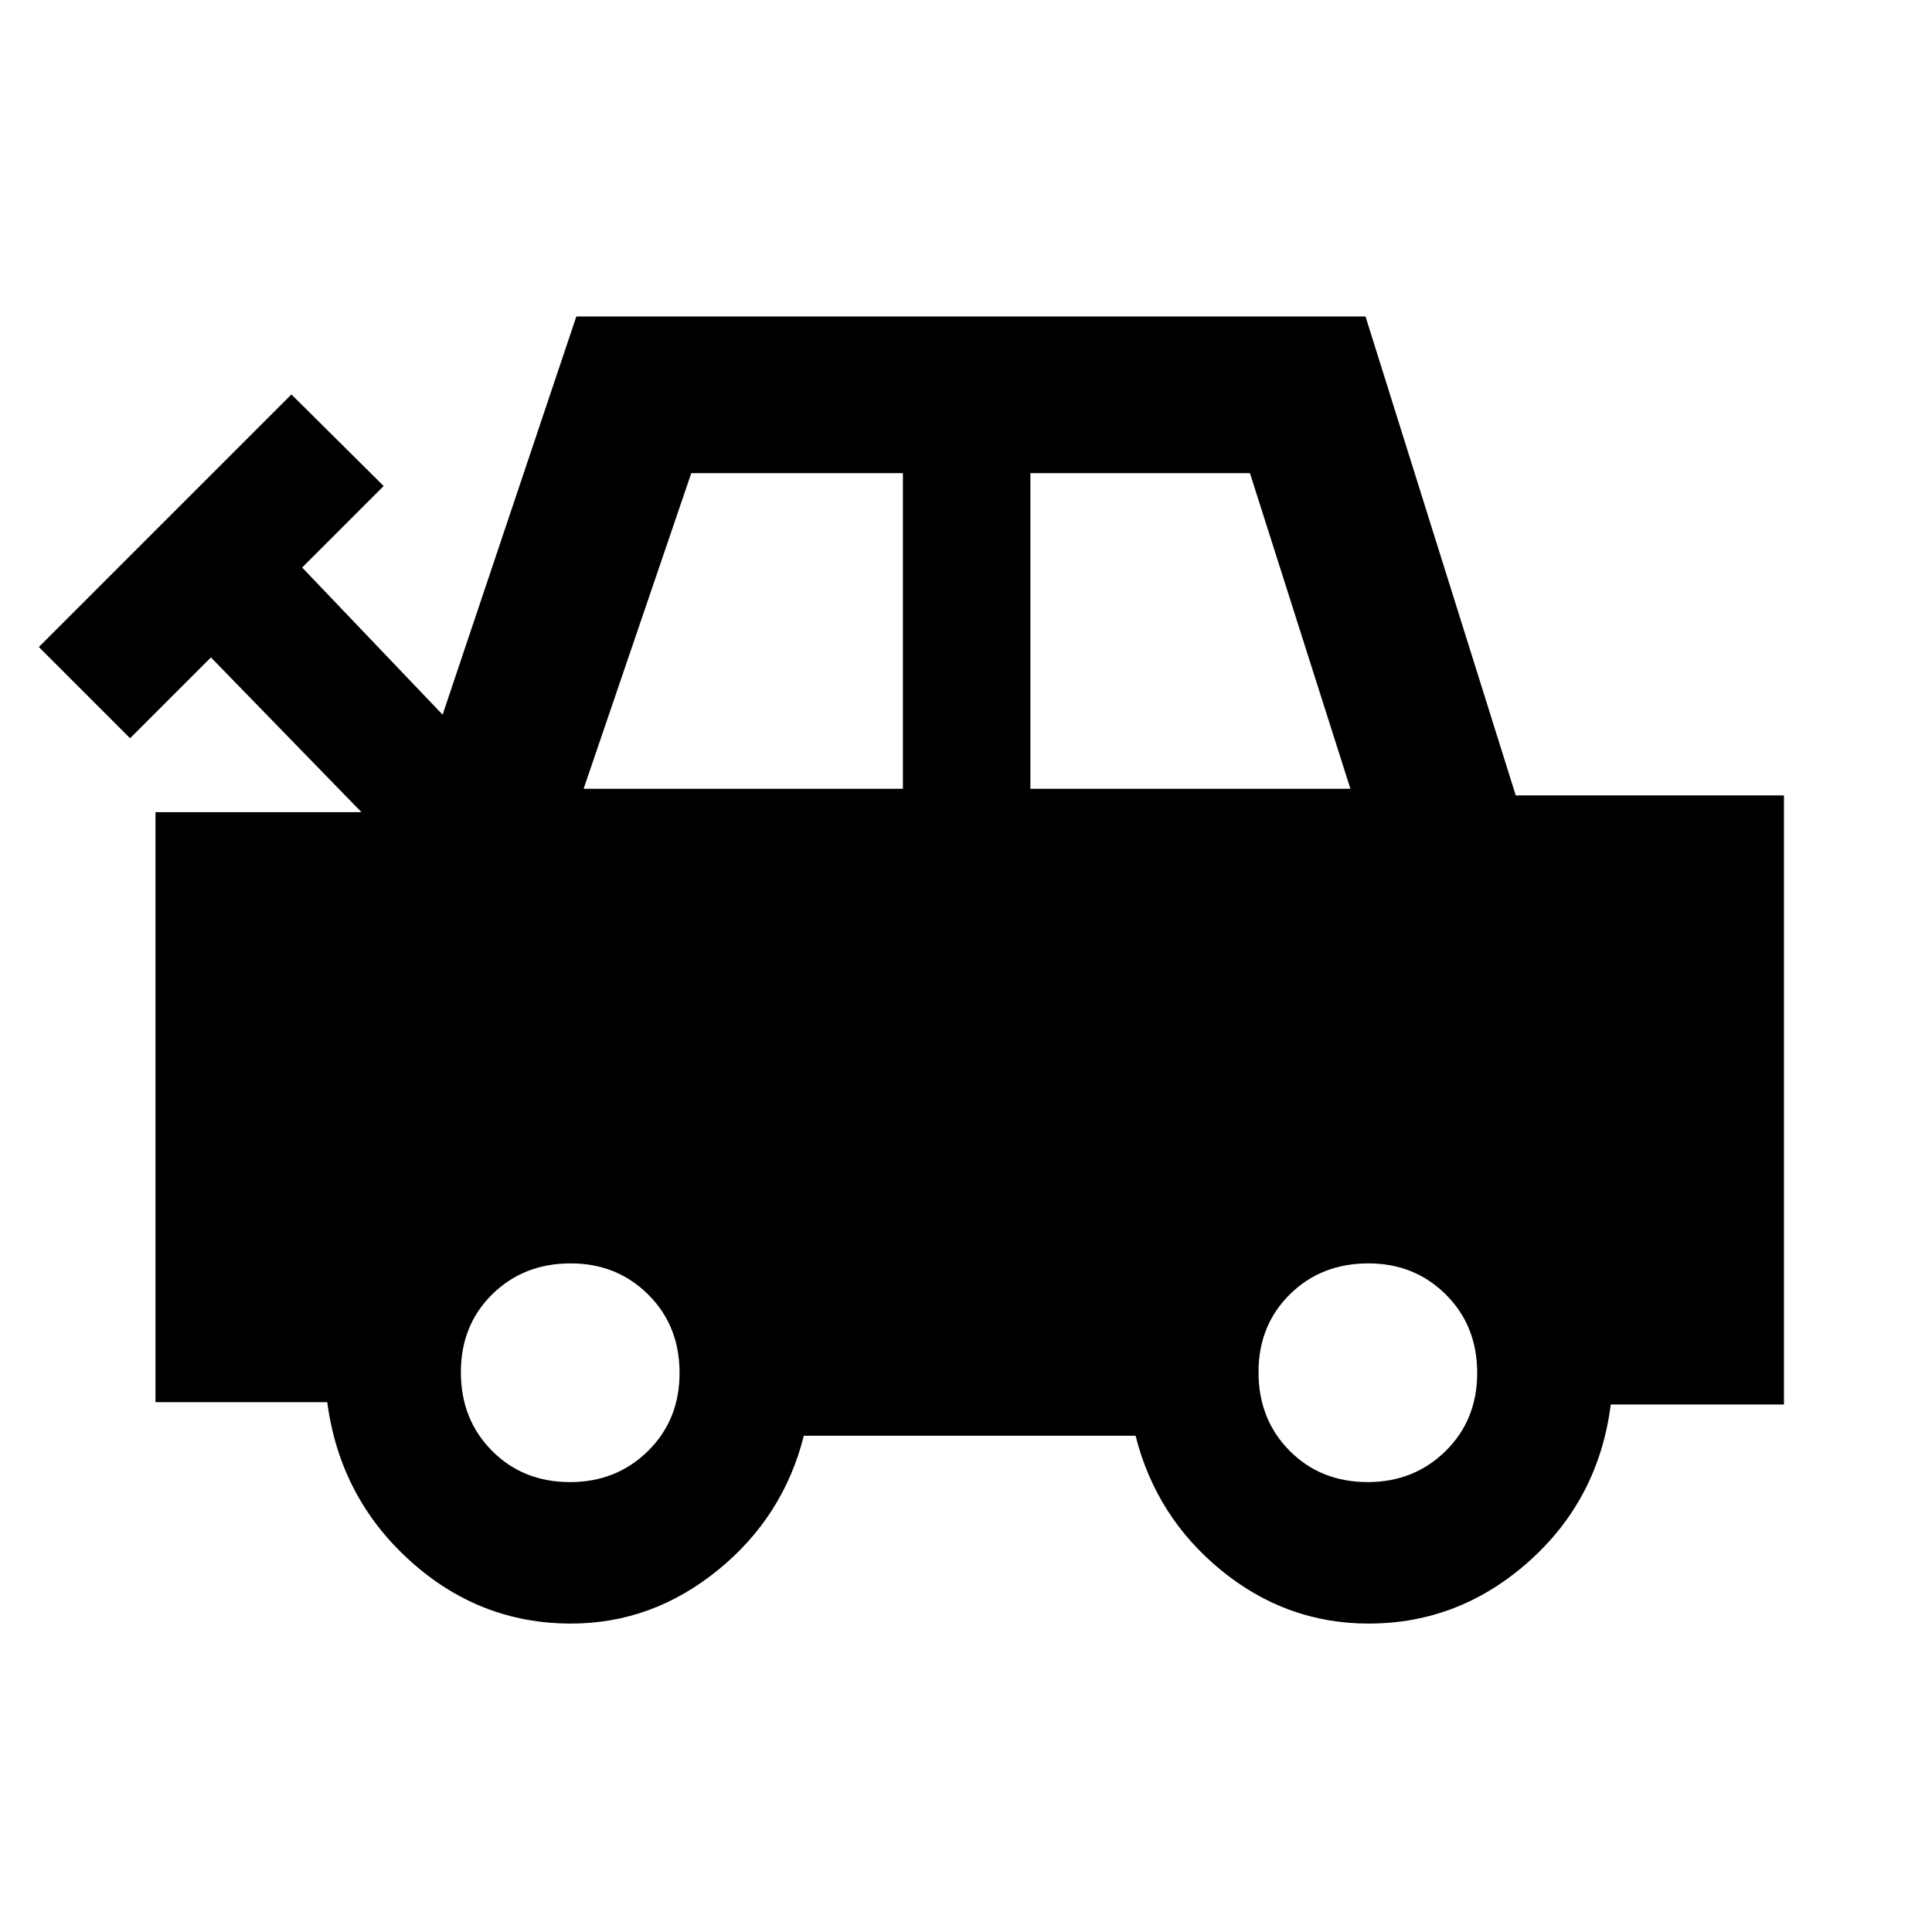 <svg xmlns="http://www.w3.org/2000/svg" height="40" viewBox="0 -960 960 960" width="40"><path d="M283.73-153.26q-45.67 0-80.29-31.48-34.62-31.48-40.83-78.52H77.25v-293.18h102.36l-74.8-76.89-40.17 40.16-45.33-45.33L144.81-764l45.83 45.5-40.5 40.5 69.79 73.12 66.45-197.86h392.14l74.65 237.99h133.27v302.62h-86.06q-6 47.04-40.63 77.96-34.63 30.91-79.68 30.91-40.91 0-73.27-26.47-32.37-26.47-42.54-66.86H399.42q-10.17 40.39-42.81 66.86-32.63 26.47-72.88 26.47ZM290-568.07h158.65V-724.9H343.5L290-568.07Zm221.99 0h159.02L621.09-724.9h-109.1v156.83ZM283.27-223.56q23.02 0 38.71-15.44 15.69-15.44 15.69-38.83 0-23.4-15.57-38.9t-38.5-15.5q-23.46 0-39.03 15.38T229-278.16q0 23.45 15.44 39.02 15.43 15.58 38.83 15.58Zm396.35 0q23.02 0 38.71-15.44 15.68-15.44 15.68-38.83 0-23.4-15.56-38.9-15.57-15.5-38.51-15.5-23.45 0-39.02 15.38-15.57 15.38-15.57 38.69 0 23.45 15.43 39.02 15.44 15.58 38.84 15.58Z"/></svg>